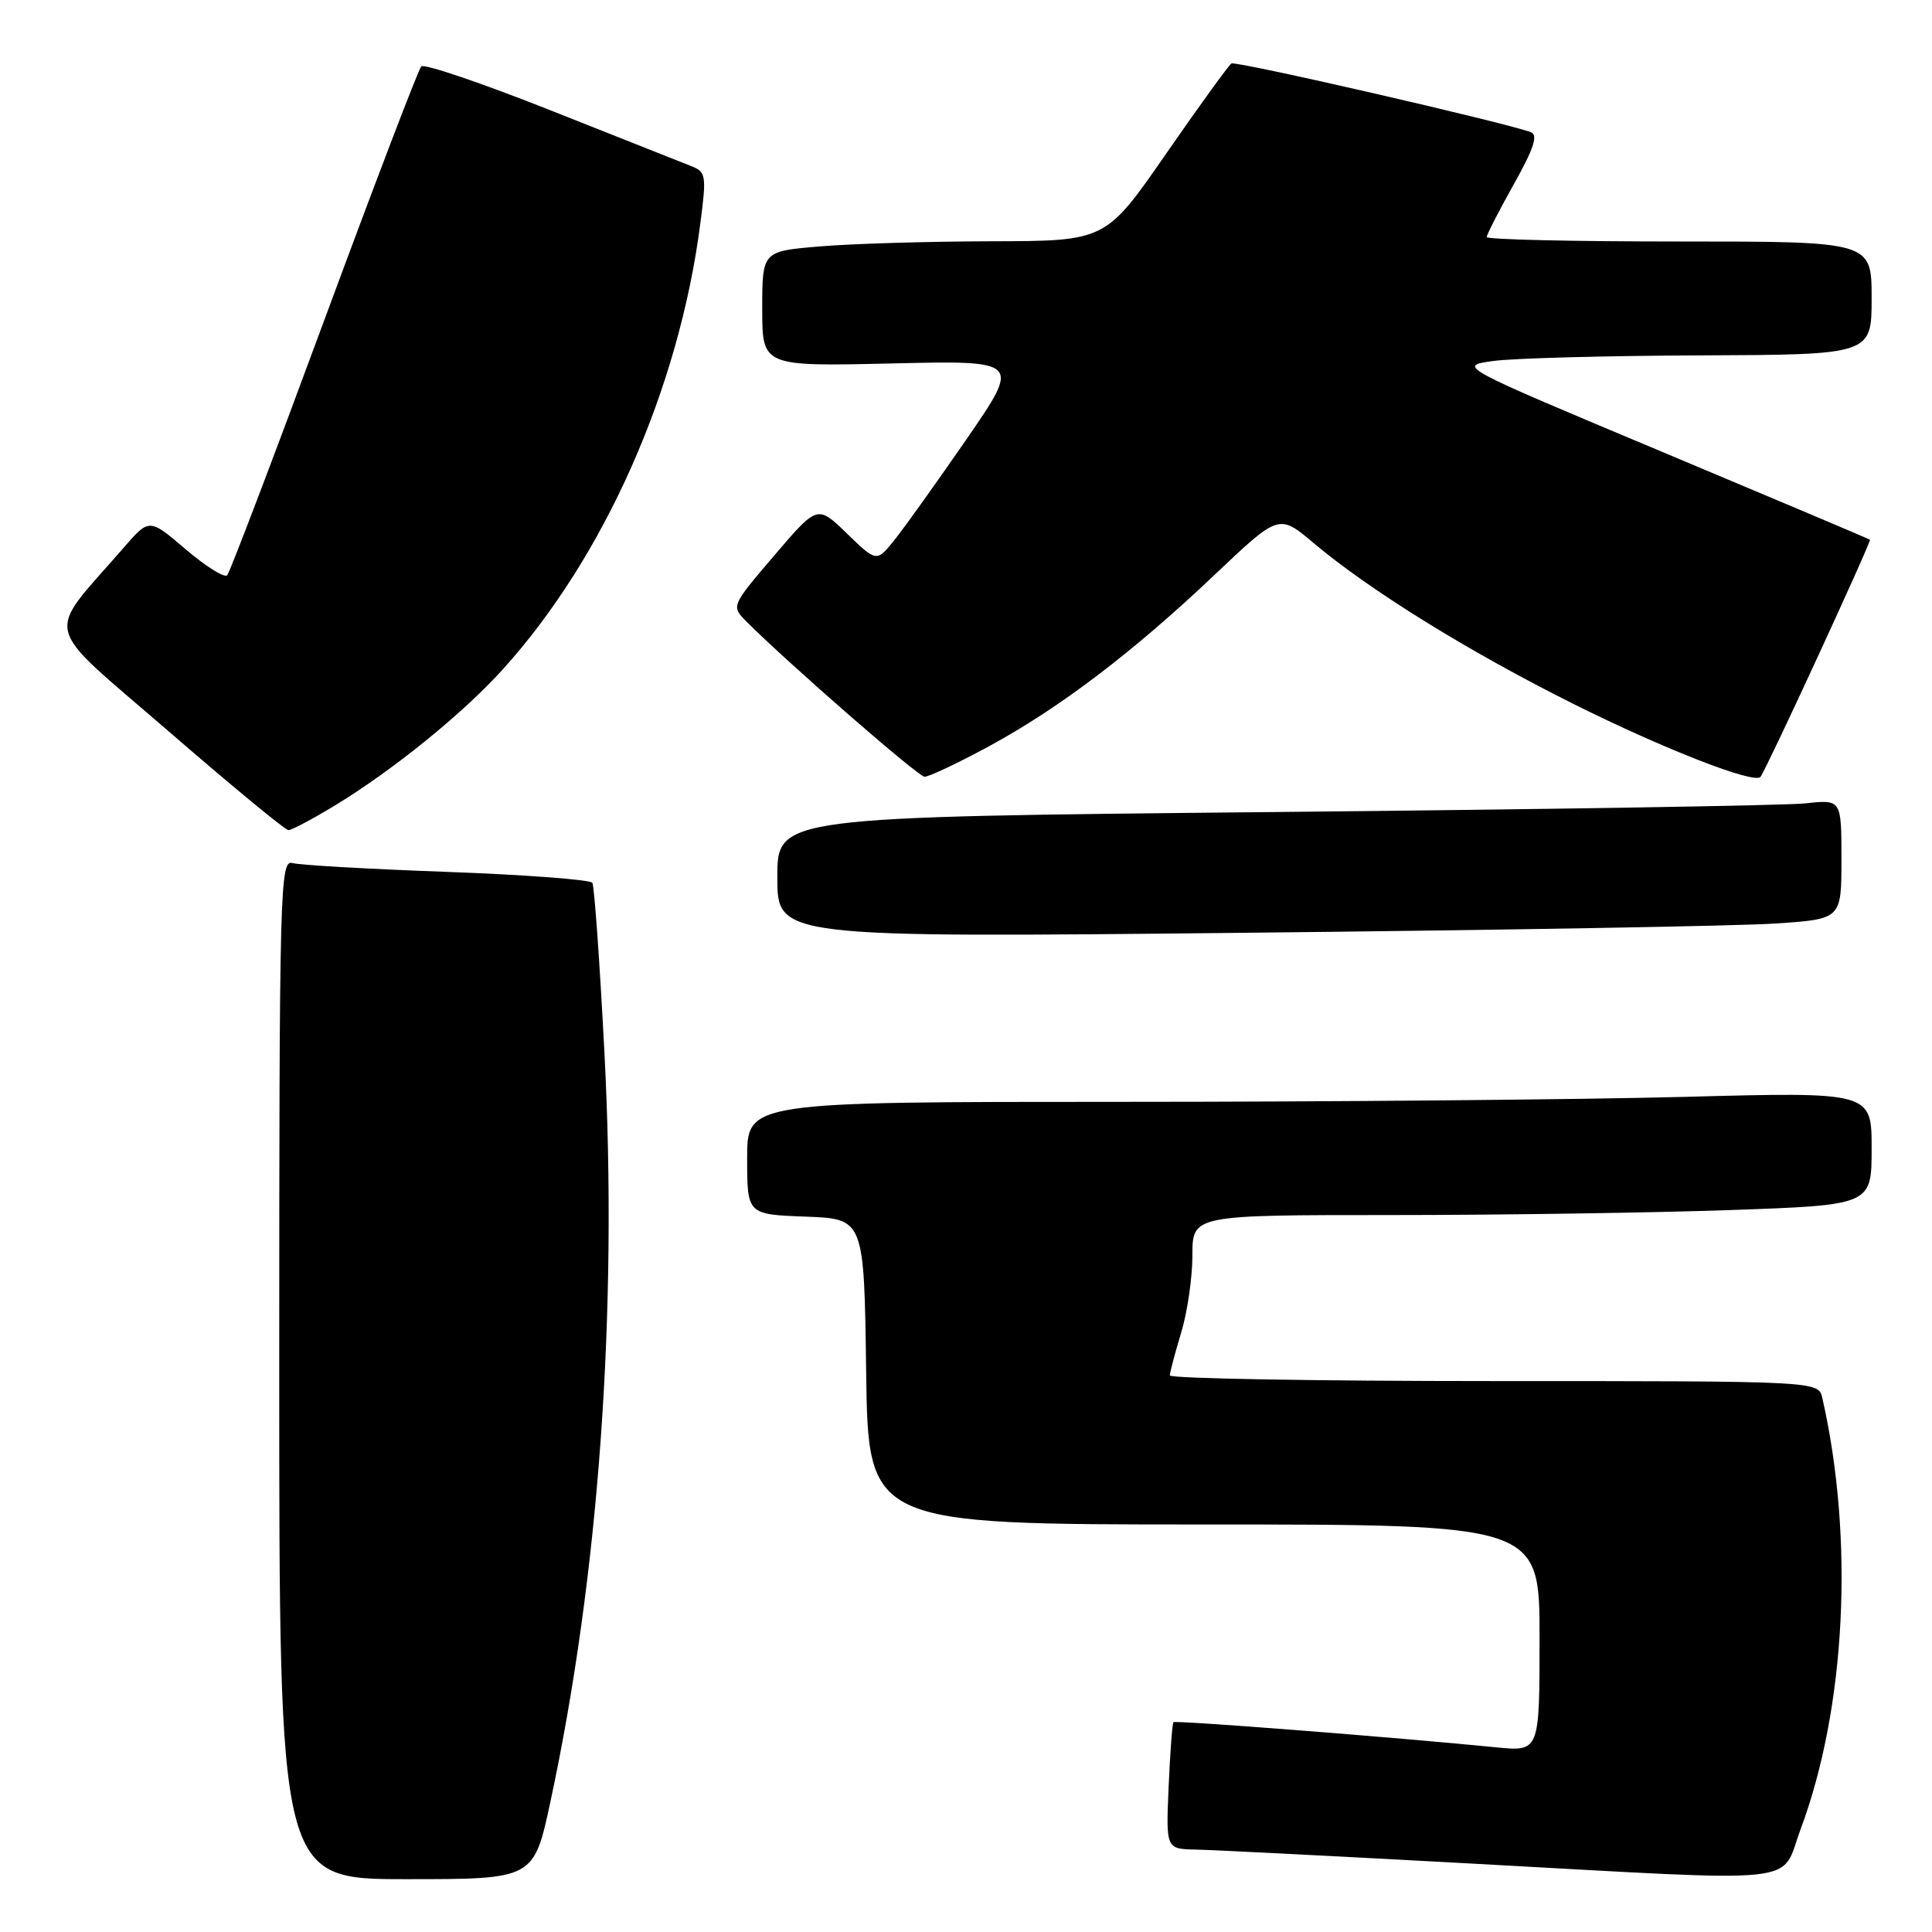 <?xml version="1.0" encoding="UTF-8" standalone="no"?>
<!DOCTYPE svg PUBLIC "-//W3C//DTD SVG 1.1//EN" "http://www.w3.org/Graphics/SVG/1.1/DTD/svg11.dtd" >
<svg xmlns="http://www.w3.org/2000/svg" xmlns:xlink="http://www.w3.org/1999/xlink" version="1.1" viewBox="0 0 256 256">
 <g >
 <path fill="currentColor"
d=" M 72.93 238.75 C 79.36 208.78 81.88 173.91 80.09 139.46 C 79.47 127.52 78.75 117.40 78.49 116.98 C 78.23 116.56 69.58 115.91 59.26 115.53 C 48.94 115.16 39.71 114.63 38.75 114.36 C 37.10 113.89 37.00 117.56 37.00 181.43 C 37.00 249.00 37.00 249.00 53.86 249.00 C 70.73 249.00 70.73 249.00 72.93 238.75 Z  M 238.58 242.41 C 244.59 226.30 245.72 203.99 241.47 185.25 C 240.96 183.00 240.96 183.00 197.98 183.00 C 174.34 183.00 155.00 182.66 155.01 182.25 C 155.02 181.84 155.69 179.29 156.51 176.59 C 157.33 173.89 158.00 169.28 158.00 166.34 C 158.00 161.00 158.00 161.00 184.25 161.00 C 198.69 161.00 218.94 160.70 229.25 160.34 C 248.00 159.68 248.00 159.68 248.00 152.18 C 248.00 144.68 248.00 144.68 223.25 145.34 C 209.64 145.70 176.11 146.00 148.75 146.00 C 99.00 146.00 99.00 146.00 99.00 153.46 C 99.00 160.92 99.00 160.92 106.75 161.21 C 114.50 161.50 114.50 161.50 114.77 181.75 C 115.04 202.00 115.04 202.00 159.52 202.00 C 204.00 202.00 204.00 202.00 204.00 217.05 C 204.00 232.10 204.00 232.10 198.25 231.53 C 184.75 230.19 155.74 227.93 155.49 228.20 C 155.33 228.37 155.05 232.21 154.85 236.75 C 154.49 245.00 154.49 245.00 158.49 245.08 C 160.70 245.12 177.35 245.97 195.50 246.96 C 239.92 249.39 235.82 249.82 238.58 242.41 Z  M 235.25 122.37 C 244.00 121.79 244.00 121.79 244.00 113.86 C 244.00 105.93 244.00 105.93 239.25 106.45 C 236.64 106.73 204.91 107.25 168.75 107.60 C 103.00 108.24 103.00 108.24 103.00 116.24 C 103.00 124.24 103.00 124.24 164.75 123.60 C 198.71 123.25 230.44 122.70 235.25 122.37 Z  M 44.23 106.82 C 51.95 102.15 61.24 94.64 66.61 88.71 C 80.08 73.82 89.95 51.58 92.79 29.66 C 93.63 23.24 93.56 22.78 91.59 22.01 C 90.44 21.56 82.08 18.25 73.00 14.64 C 63.93 11.04 56.20 8.41 55.82 8.80 C 55.44 9.18 49.65 24.35 42.94 42.50 C 36.24 60.65 30.46 75.82 30.11 76.22 C 29.75 76.61 27.29 75.07 24.62 72.80 C 19.78 68.66 19.78 68.66 16.38 72.58 C 5.90 84.66 5.28 82.13 22.27 96.84 C 30.63 104.08 37.80 110.00 38.22 110.00 C 38.63 110.00 41.34 108.57 44.23 106.82 Z  M 131.00 98.91 C 140.42 93.80 150.11 86.44 160.99 76.12 C 169.47 68.09 169.47 68.09 174.04 71.94 C 181.48 78.21 194.62 86.35 208.50 93.28 C 220.49 99.26 232.54 103.96 233.28 102.93 C 234.17 101.71 248.01 71.69 247.78 71.51 C 247.62 71.40 235.26 66.17 220.31 59.90 C 193.11 48.50 193.11 48.50 197.81 47.84 C 200.39 47.47 212.74 47.14 225.25 47.09 C 248.00 47.00 248.00 47.00 248.00 39.50 C 248.00 32.00 248.00 32.00 222.50 32.00 C 208.47 32.00 197.00 31.74 197.00 31.41 C 197.00 31.09 198.61 27.94 200.59 24.41 C 203.25 19.66 203.83 17.88 202.84 17.51 C 199.15 16.17 163.74 8.04 163.17 8.41 C 162.80 8.65 158.90 14.04 154.50 20.39 C 146.50 31.94 146.50 31.94 131.40 31.97 C 123.10 31.99 112.86 32.29 108.65 32.65 C 101.00 33.29 101.00 33.29 101.00 40.92 C 101.00 48.55 101.00 48.55 118.13 48.16 C 135.26 47.76 135.26 47.76 128.08 58.18 C 124.13 63.90 119.83 69.92 118.53 71.54 C 116.15 74.50 116.15 74.50 112.23 70.70 C 108.32 66.90 108.32 66.90 102.59 73.61 C 96.87 80.31 96.87 80.31 98.91 82.36 C 104.50 87.95 121.62 102.87 122.50 102.92 C 123.05 102.95 126.88 101.14 131.00 98.91 Z "/>
</g>
</svg>